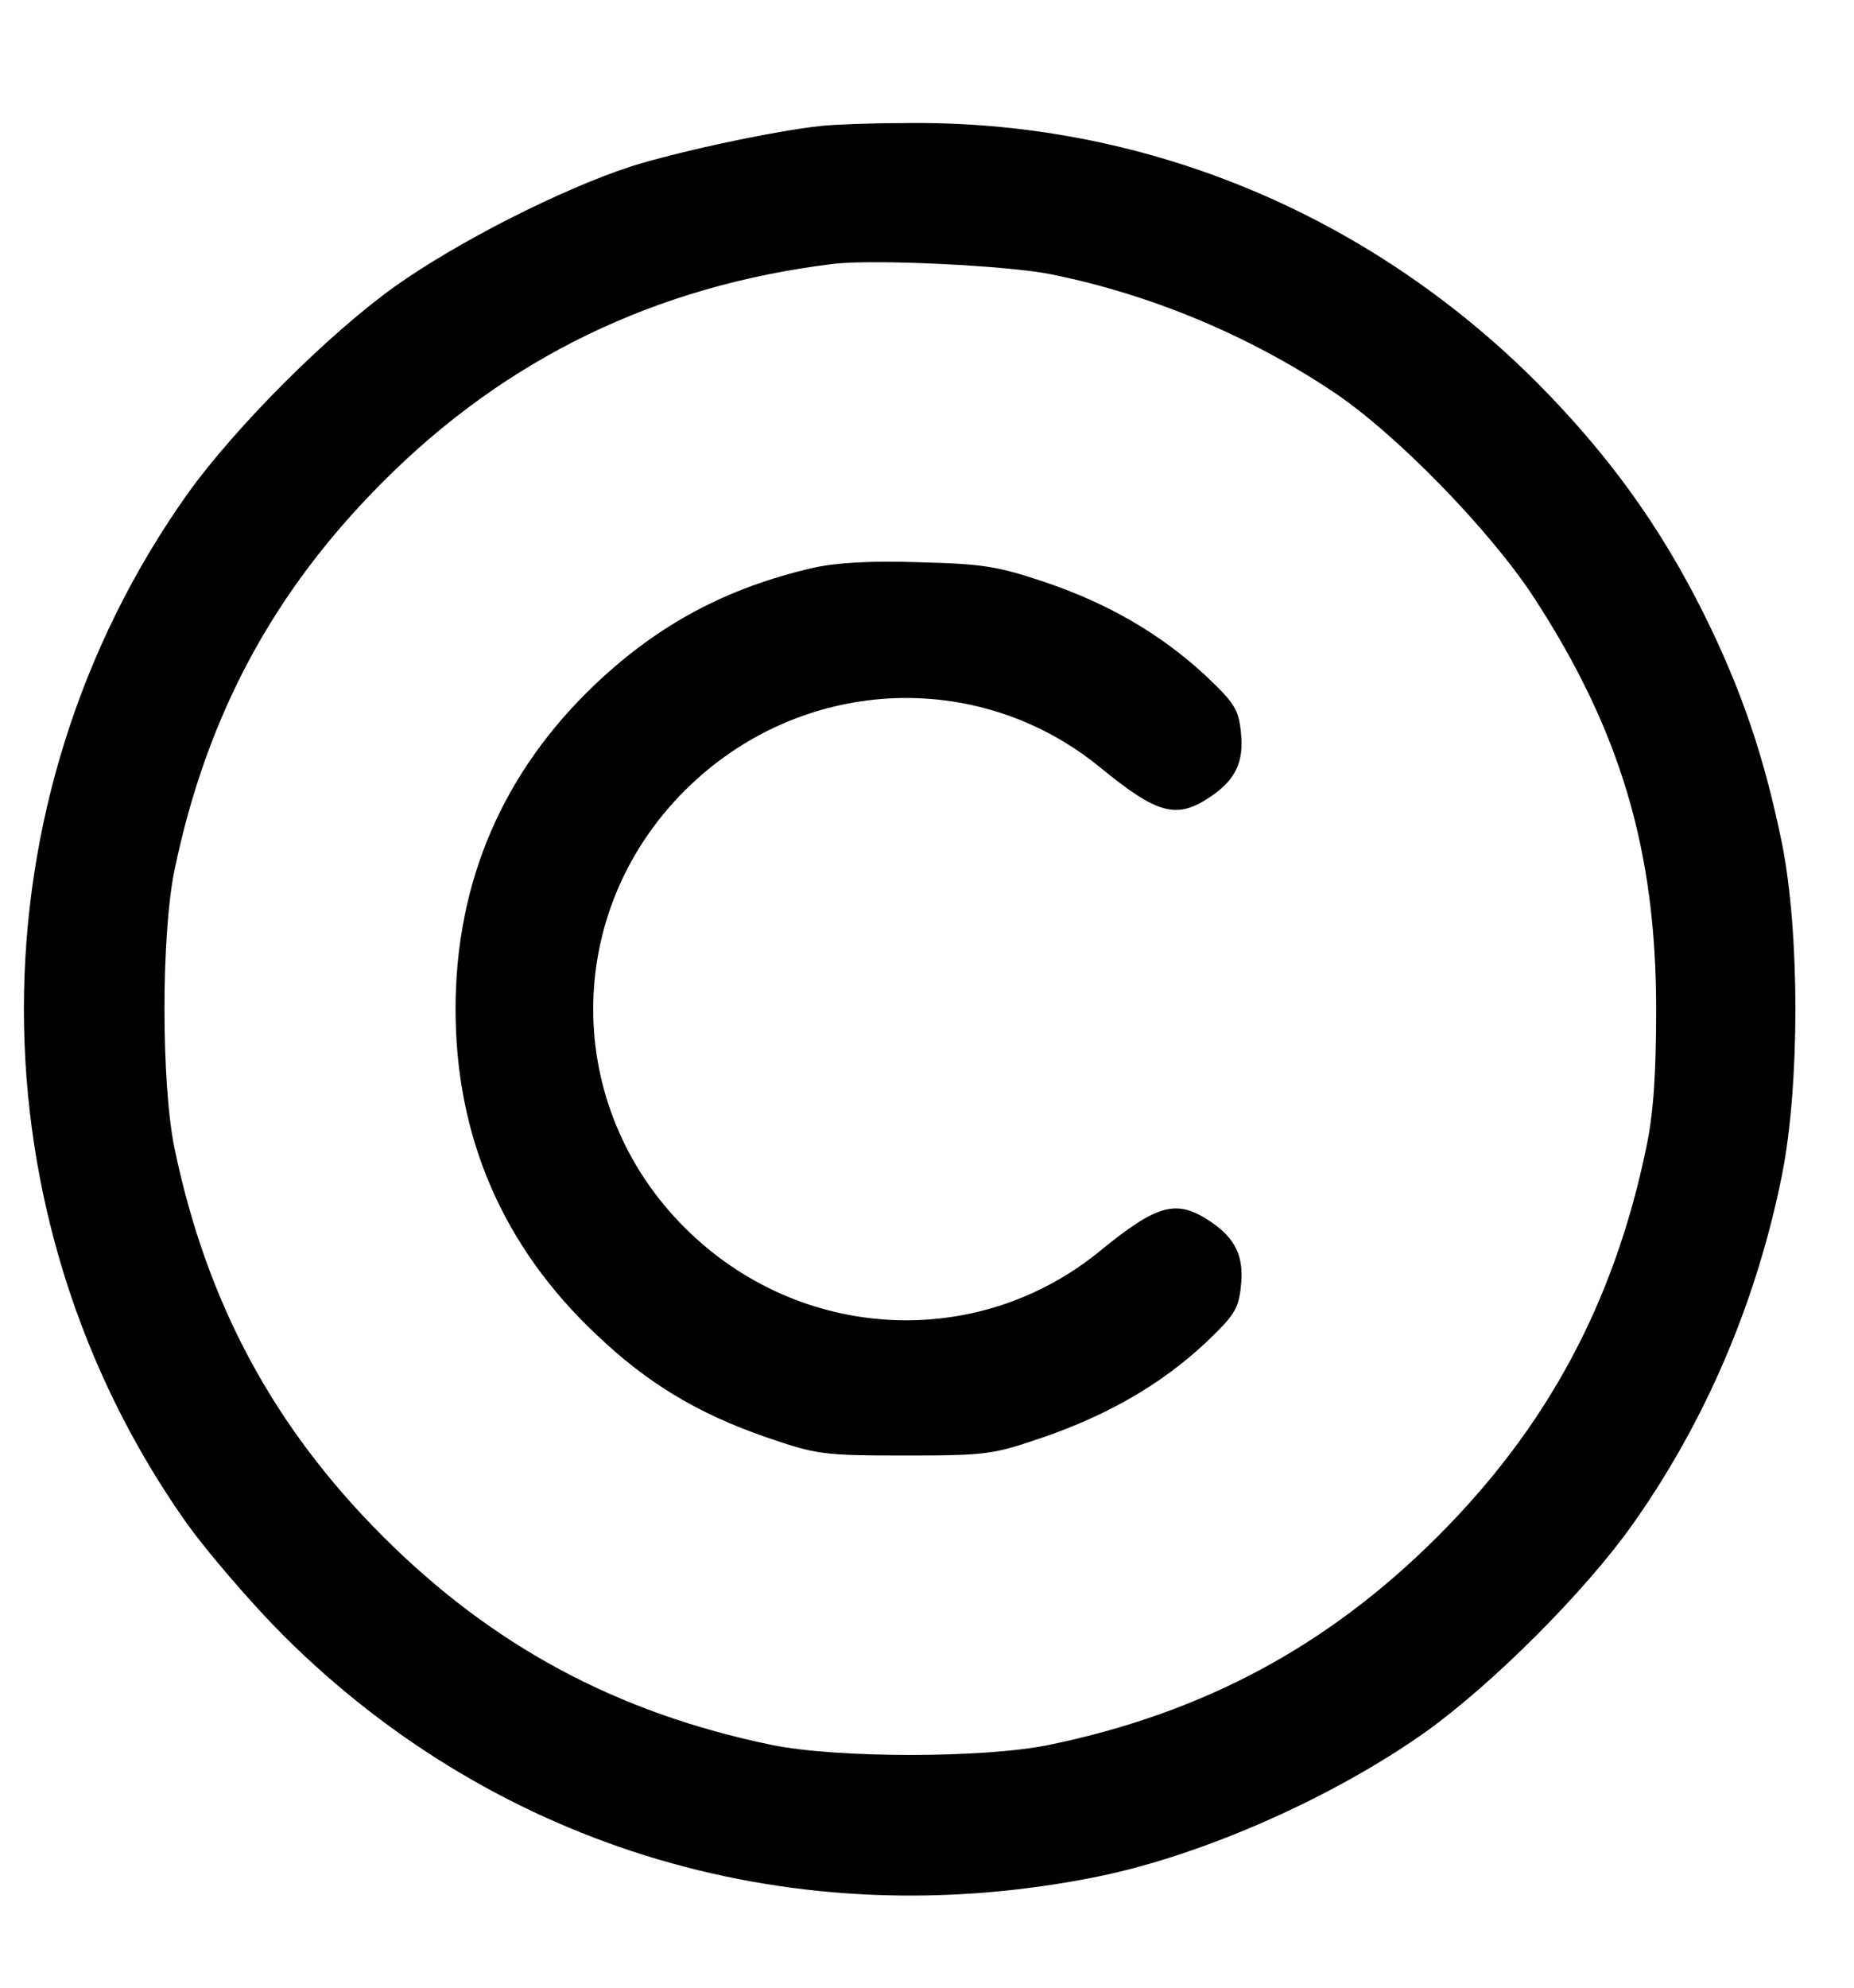 <svg width="14" height="15" viewBox="0 0 14 15" fill="none" xmlns="http://www.w3.org/2000/svg">
<path d="M6.204 0.95C5.852 0.987 5.128 1.142 4.768 1.255C4.24 1.427 3.457 1.824 2.98 2.163C2.473 2.527 1.782 3.218 1.418 3.724C-0.232 6.046 -0.232 9.185 1.418 11.507C1.577 11.725 1.899 12.101 2.142 12.344C3.763 13.959 6.011 14.625 8.298 14.16C9.089 13.997 10.065 13.566 10.768 13.068C11.275 12.704 11.966 12.014 12.326 11.507C12.875 10.733 13.264 9.829 13.457 8.863C13.591 8.185 13.591 7.046 13.457 6.369C13.323 5.712 13.151 5.205 12.862 4.624C12.531 3.963 12.142 3.427 11.606 2.887C10.316 1.598 8.612 0.899 6.811 0.929C6.56 0.929 6.284 0.941 6.204 0.95ZM7.942 2.071C8.687 2.222 9.42 2.527 10.057 2.95C10.534 3.264 11.25 4 11.581 4.506C12.234 5.507 12.506 6.415 12.506 7.616C12.506 8.114 12.485 8.406 12.431 8.662C12.188 9.833 11.681 10.771 10.856 11.595C10.031 12.419 9.093 12.926 7.921 13.168C7.427 13.269 6.321 13.269 5.827 13.168C4.655 12.926 3.717 12.419 2.892 11.595C2.067 10.771 1.56 9.833 1.317 8.662C1.217 8.168 1.217 7.063 1.317 6.569C1.56 5.398 2.067 4.46 2.892 3.636C3.821 2.703 4.956 2.155 6.288 1.992C6.589 1.954 7.619 2.004 7.942 2.071Z" fill="black"/>
<path d="M6.141 4.285C5.488 4.435 4.973 4.712 4.5 5.159C3.796 5.825 3.44 6.657 3.44 7.616C3.44 8.578 3.796 9.407 4.504 10.072C4.885 10.436 5.266 10.666 5.785 10.846C6.166 10.976 6.208 10.984 6.832 10.984C7.456 10.984 7.498 10.976 7.879 10.846C8.373 10.675 8.771 10.444 9.102 10.135C9.324 9.925 9.353 9.875 9.37 9.708C9.395 9.482 9.332 9.348 9.14 9.218C8.884 9.047 8.742 9.084 8.302 9.444C7.377 10.197 6.037 10.126 5.174 9.268C4.248 8.348 4.248 6.883 5.174 5.963C6.037 5.105 7.377 5.034 8.302 5.787C8.742 6.147 8.884 6.185 9.14 6.013C9.332 5.883 9.395 5.749 9.37 5.523C9.353 5.356 9.324 5.306 9.102 5.097C8.767 4.787 8.369 4.553 7.879 4.389C7.527 4.272 7.418 4.255 6.937 4.243C6.577 4.23 6.309 4.247 6.141 4.285Z" fill="black"/>
</svg>
